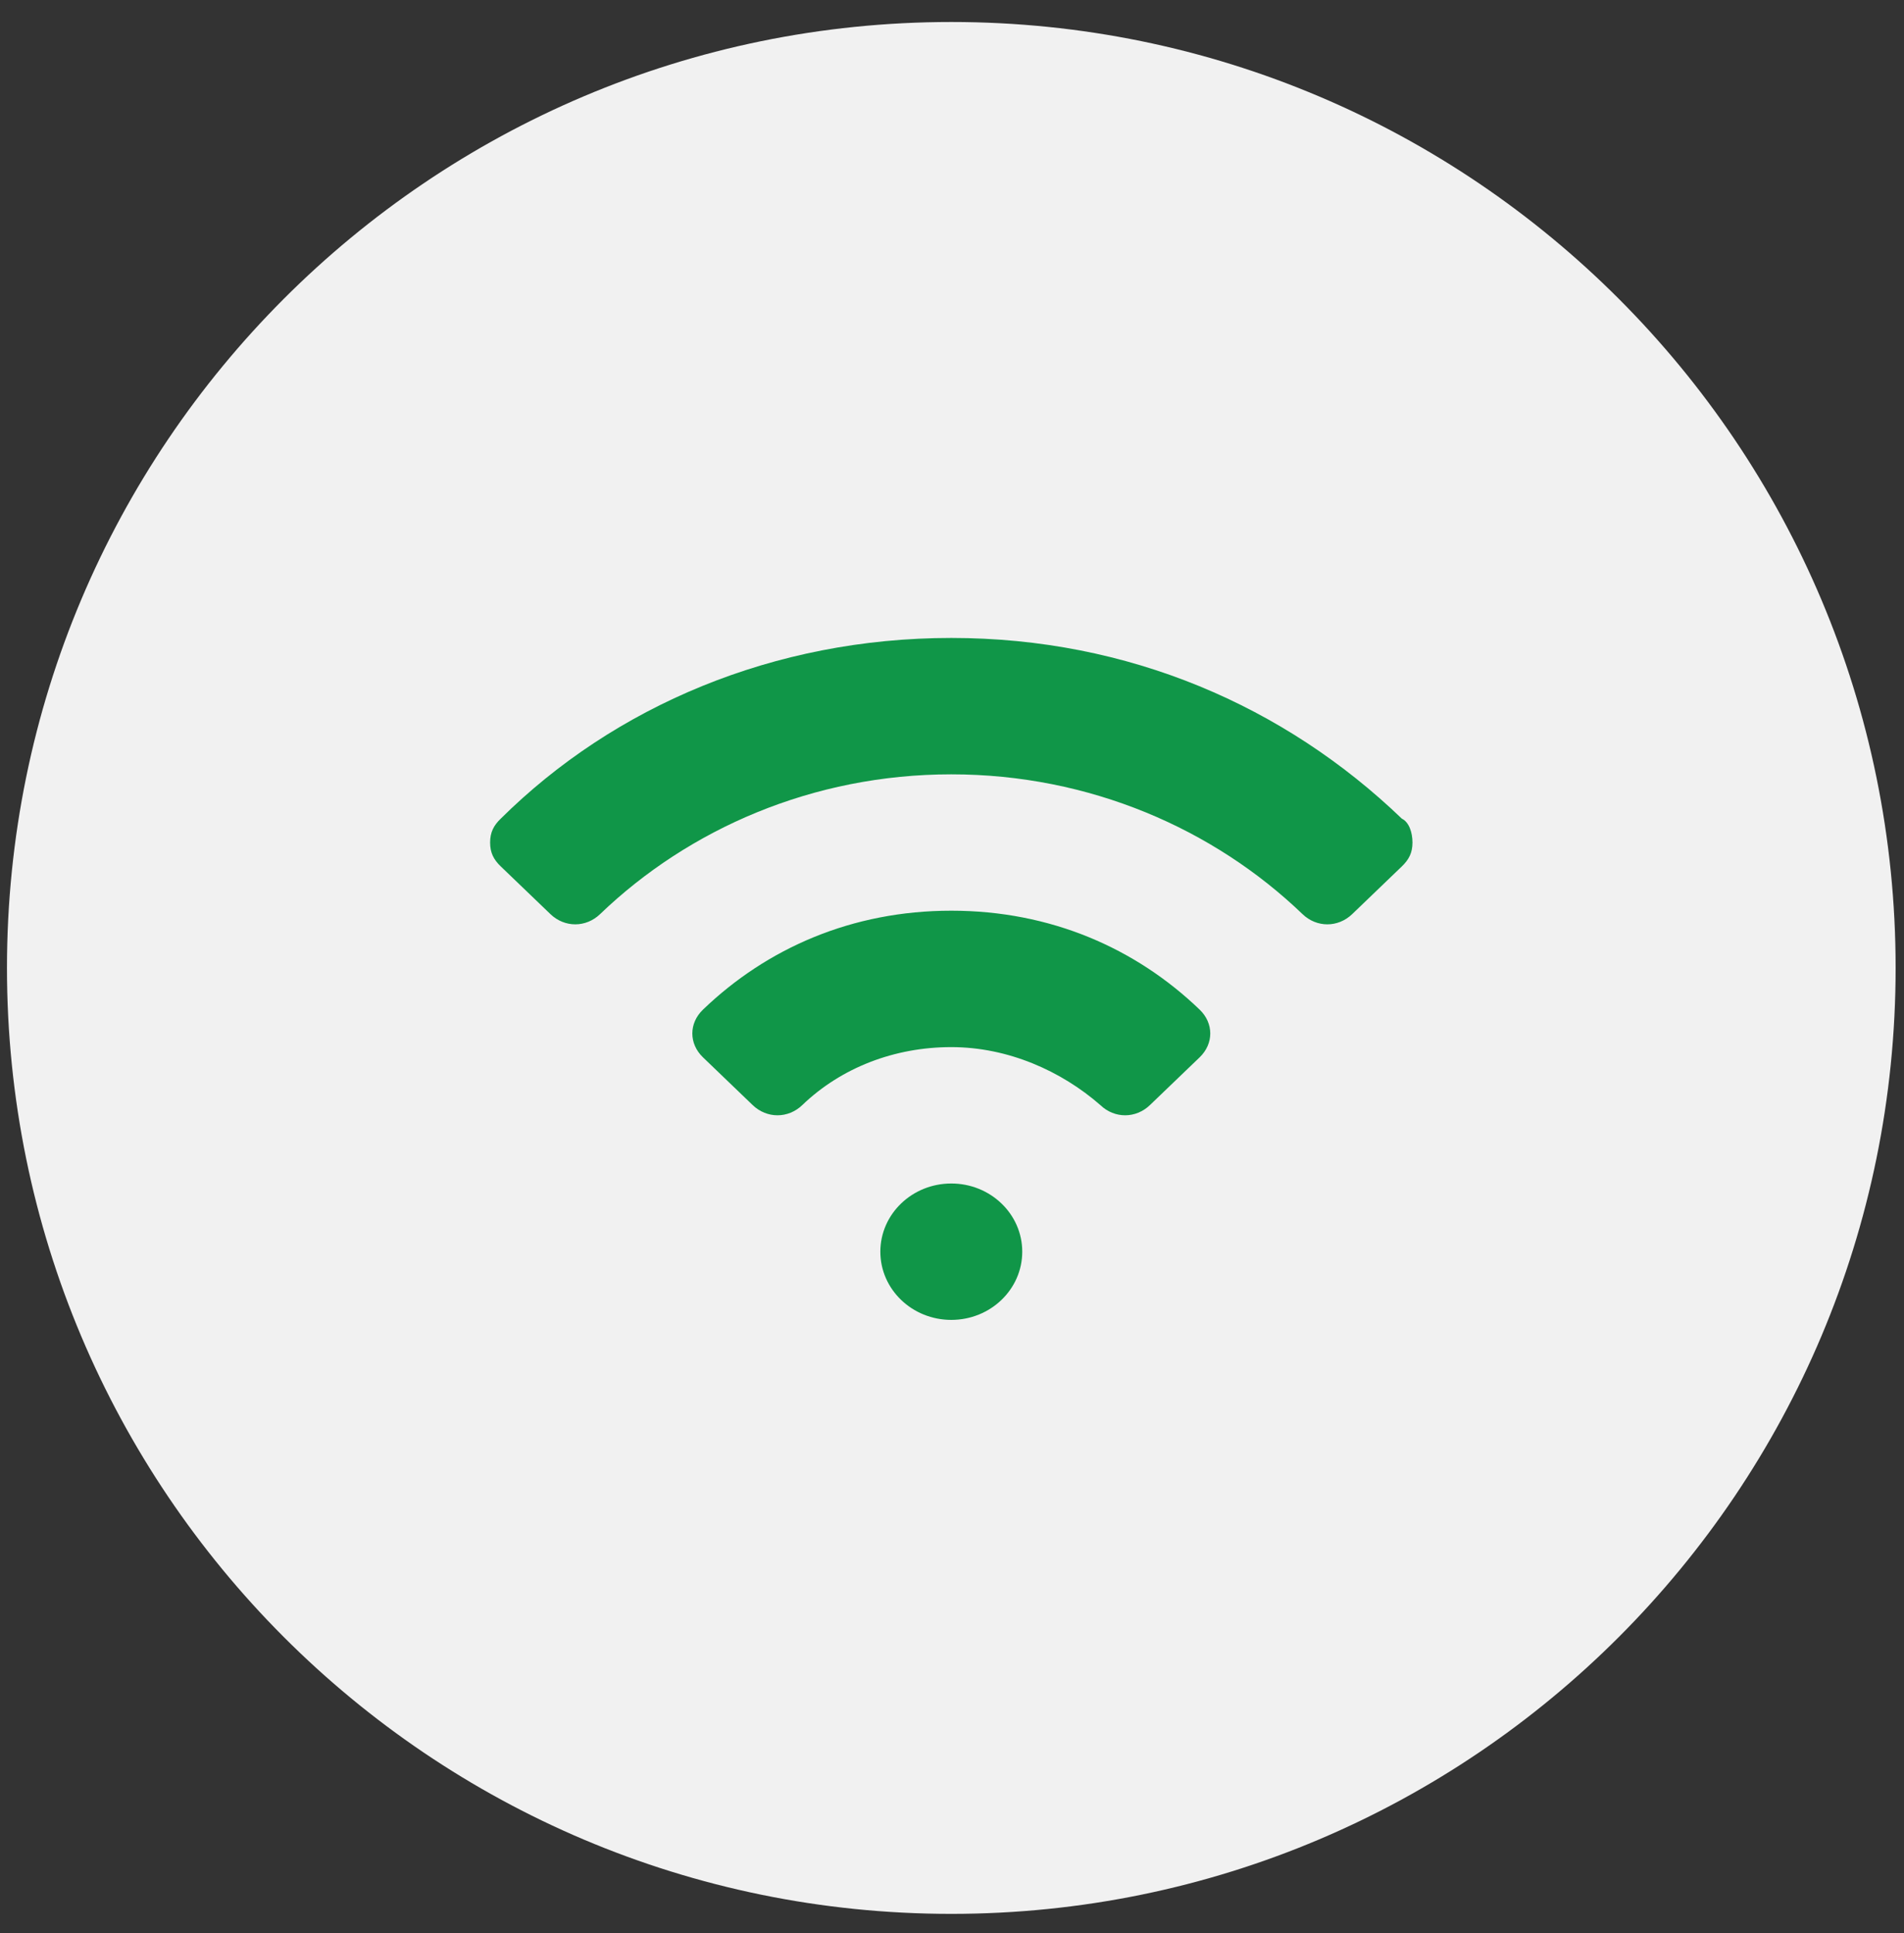 <?xml version="1.0" encoding="UTF-8"?>
<svg width="65px" height="66px" viewBox="0 0 65 66" version="1.1" xmlns="http://www.w3.org/2000/svg" xmlns:xlink="http://www.w3.org/1999/xlink">
    <rect x="0" y="0" width="65" height="66" fill="#333333" stroke="none"/>
    <!-- Generator: Sketch 52.3 (67297) - http://www.bohemiancoding.com/sketch -->
    <title>FacilitiesThree</title>
    <desc>Created with Sketch.</desc>
    <g id="HomePage" stroke="none" stroke-width="1" fill="none" fill-rule="evenodd">
        <g id="Mobile" transform="translate(-122, -3187)">
            <g id="Section-5-:-Facilities" transform="translate(0, 2751)">
                <g id="Content">
                    <g id="#3" transform="translate(90, 436)">
                        <g id="FacilitiesThree" transform="translate(30, 0)">
                            <path d="M34.476,0.751 C52.281,0.751 66.714,15.209 66.714,33.043 C66.714,50.877 52.281,65.335 34.476,65.335 C16.672,65.335 2.238,50.877 2.238,33.043 C2.238,15.209 16.672,0.751 34.476,0.751 Z" id="elipse" fill="#F1F1F1"></path>
                            <path d="M49.857,27.947 C50.099,28.063 50.22,28.413 50.22,28.763 C50.22,29.111 50.099,29.344 49.857,29.577 L48.162,31.206 C47.677,31.671 46.95,31.671 46.466,31.206 C43.438,28.297 39.199,26.434 34.476,26.434 C29.753,26.434 25.514,28.297 22.486,31.206 C22.002,31.671 21.275,31.671 20.791,31.206 L19.095,29.577 C18.853,29.344 18.732,29.111 18.732,28.763 C18.732,28.413 18.853,28.18 19.095,27.947 C22.971,24.106 28.421,21.778 34.476,21.778 C40.532,21.778 45.86,24.106 49.857,27.947 Z M34.476,31.089 C37.867,31.089 40.774,32.371 42.954,34.466 C43.438,34.931 43.438,35.629 42.954,36.095 L41.258,37.724 C40.774,38.19 40.047,38.19 39.563,37.724 C38.231,36.561 36.414,35.746 34.476,35.746 C32.538,35.746 30.722,36.445 29.39,37.724 C28.905,38.19 28.179,38.19 27.694,37.724 L25.999,36.095 C25.514,35.629 25.514,34.931 25.999,34.466 C28.179,32.371 31.085,31.089 34.476,31.089 Z M34.476,40.402 C35.814,40.402 36.898,41.444 36.898,42.73 C36.898,44.016 35.814,45.058 34.476,45.058 C33.138,45.058 32.054,44.016 32.054,42.73 C32.054,41.444 33.138,40.402 34.476,40.402 Z" id="Combined-shape-5678" fill="#109648"></path>
                        </g>
                    </g>
                </g>
            </g>
        </g>
    </g>
</svg>